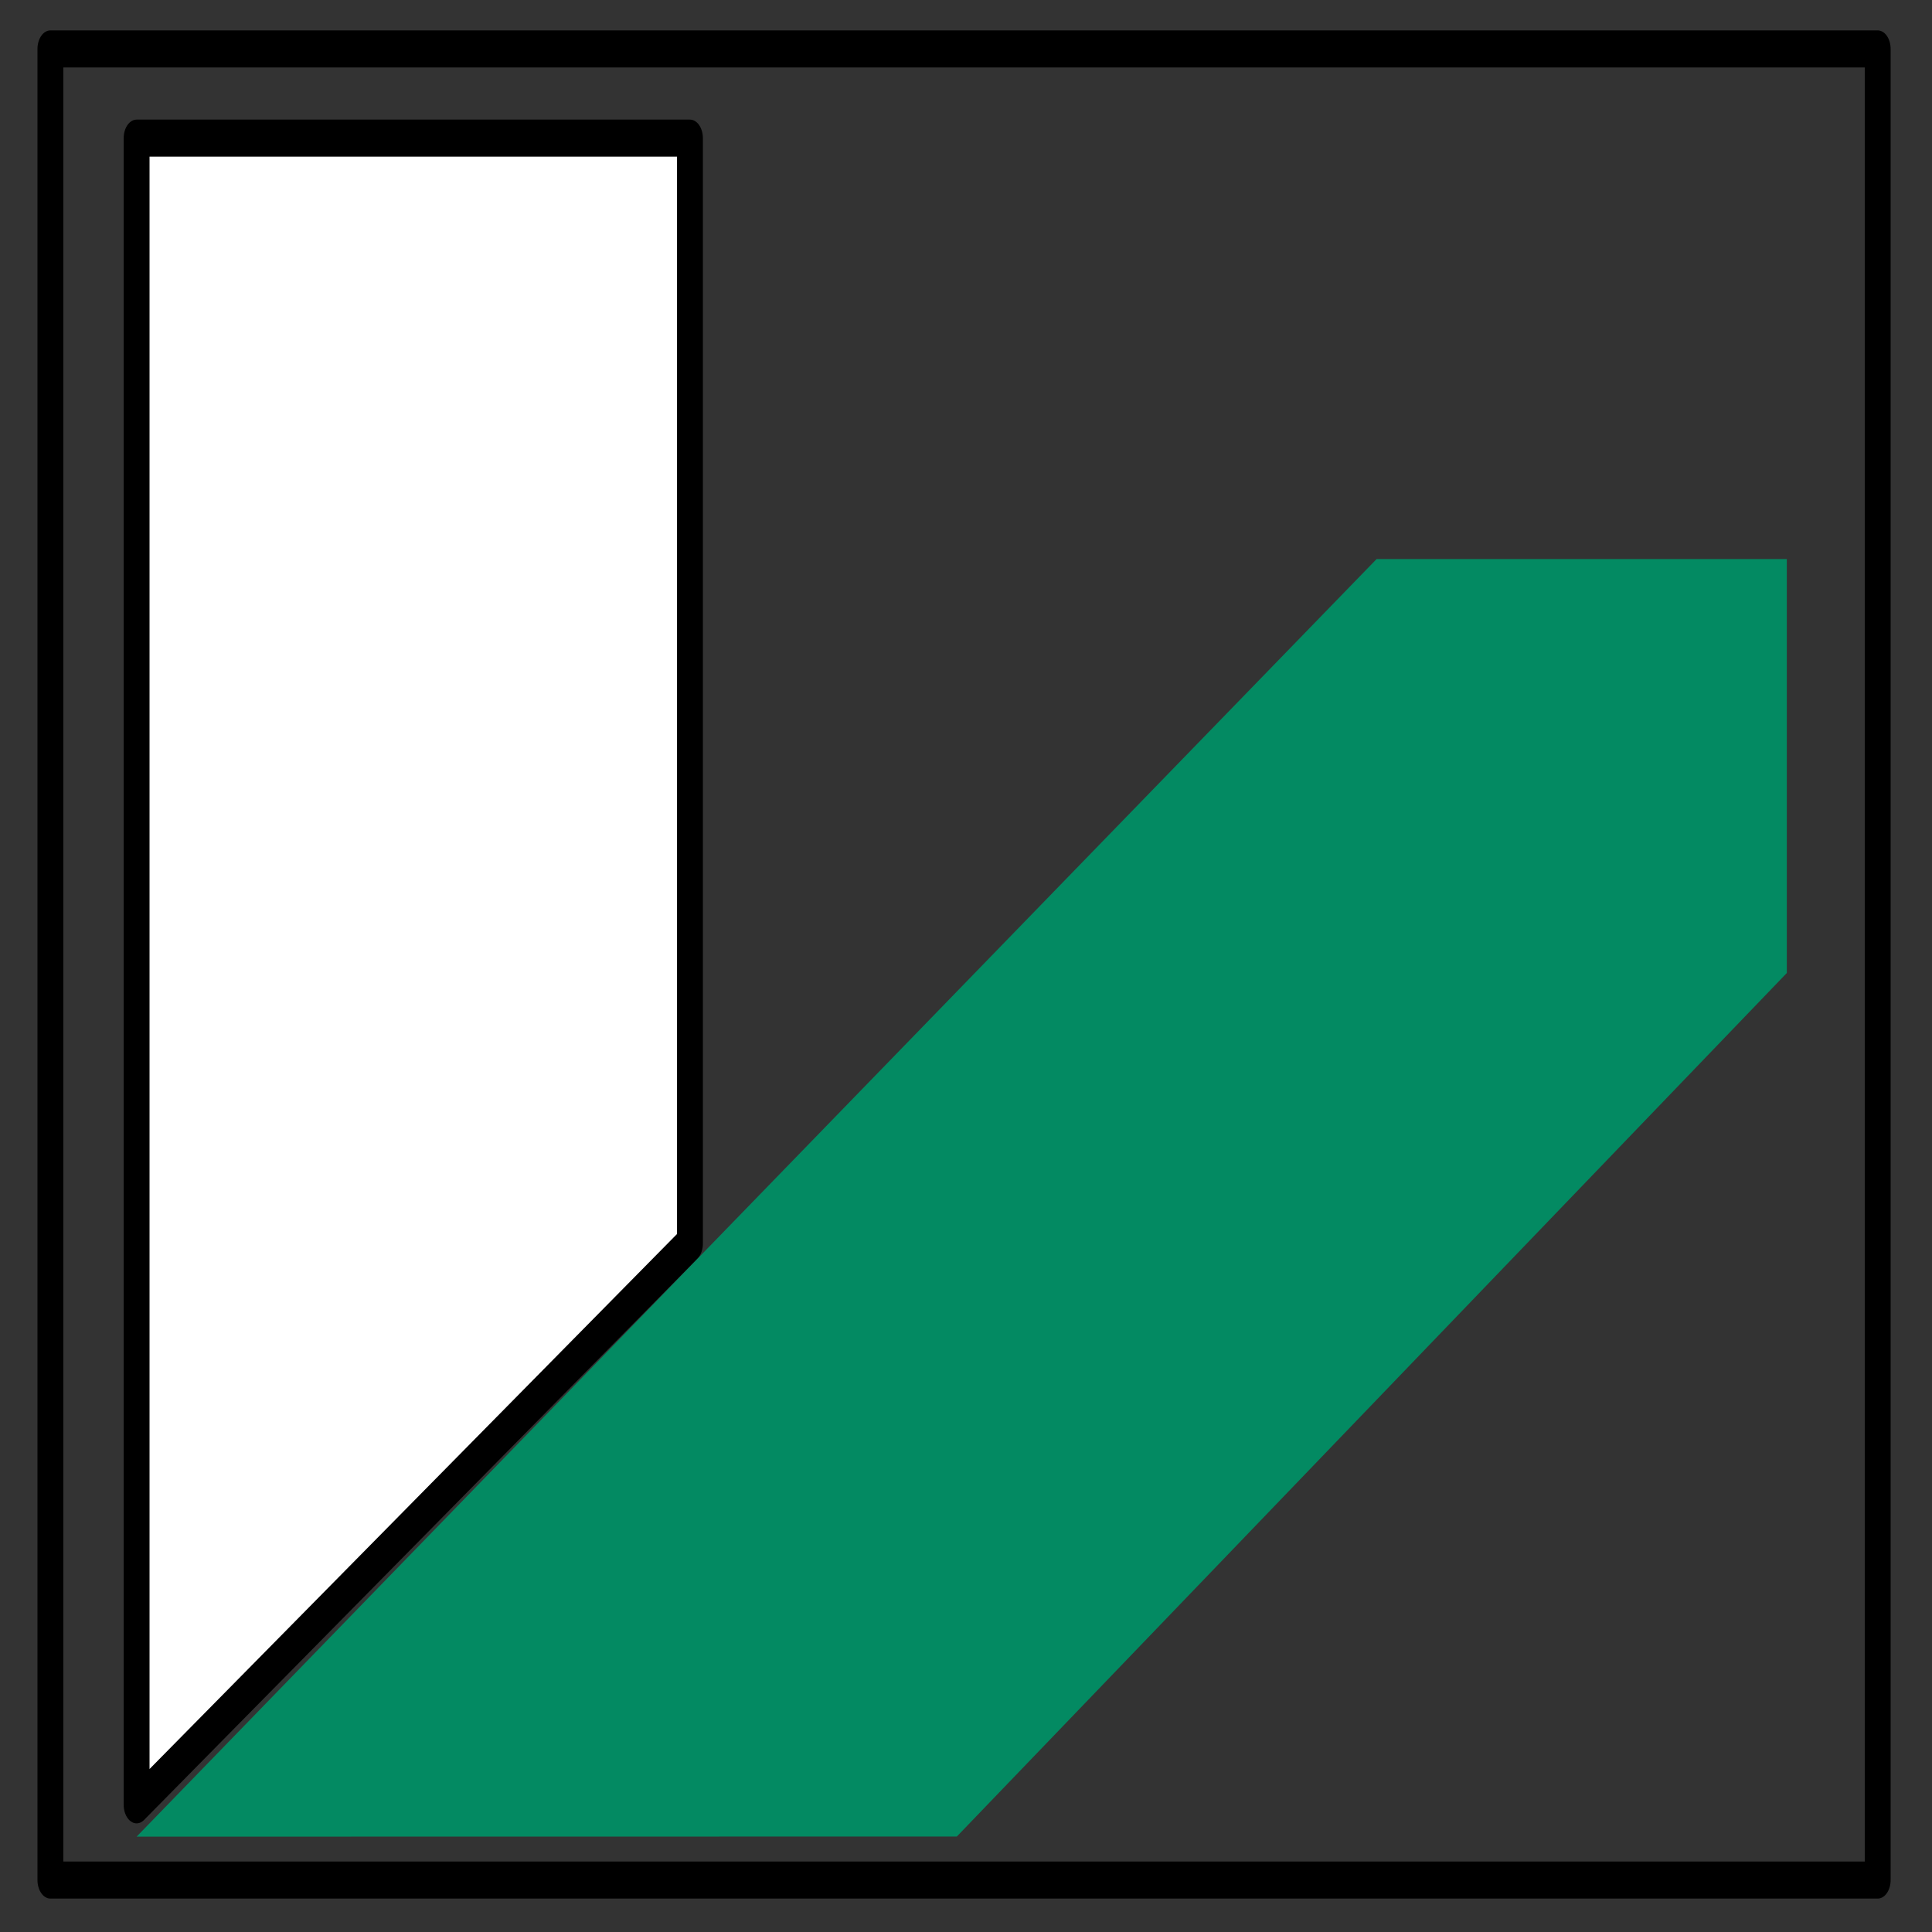<?xml version="1.0" encoding="UTF-8" standalone="no"?>
<!-- Created with matplotlib (http://matplotlib.org/) -->

<svg
   xmlns:dc="http://purl.org/dc/elements/1.1/"
   xmlns:cc="http://creativecommons.org/ns#"
   xmlns:rdf="http://www.w3.org/1999/02/22-rdf-syntax-ns#"
   xmlns:svg="http://www.w3.org/2000/svg"
   xmlns="http://www.w3.org/2000/svg"
   xmlns:sodipodi="http://sodipodi.sourceforge.net/DTD/sodipodi-0.dtd"
   xmlns:inkscape="http://www.inkscape.org/namespaces/inkscape"
   height="11mm"
   version="1.1"
   viewBox="0 0 31.181 31.181"
   width="11mm"
   id="svg218"
   sodipodi:docname="ubt_logo.svg"
   inkscape:version="0.92.3 (2405546, 2018-03-11)">
  <rect x="0" y="0" width="31.181" height="31.181" fill="#333333" stroke="none"/>
  <sodipodi:namedview
     pagecolor="#ffffff"
     bordercolor="#666666"
     borderopacity="1"
     objecttolerance="10"
     gridtolerance="10"
     guidetolerance="10"
     inkscape:pageopacity="0"
     inkscape:pageshadow="2"
     inkscape:window-width="2710"
     inkscape:window-height="1963"
     id="namedview220"
     showgrid="false"
     inkscape:zoom="5.3267141"
     inkscape:cx="64.474576"
     inkscape:cy="117.63393"
     inkscape:window-x="0"
     inkscape:window-y="0"
     inkscape:window-maximized="0"
     inkscape:current-layer="svg218"
     units="mm" />
  <defs
     id="defs4"
     style="stroke-linecap:butt;stroke-linejoin:round">
    <style
       type="text/css"
       id="style2">
*{stroke-linecap:butt;stroke-linejoin:round;}
  </style>
    <defs
       id="defs211">
      <clipPath
         style="stroke-linecap:butt;stroke-linejoin:round"
         id="p240c2097ca">
        <rect
           style="stroke-linecap:butt;stroke-linejoin:round"
           id="rect208"
           y="10.8"
           x="43.2"
           width="230.4"
           height="172.8" />
      </clipPath>
    </defs>
  </defs>
  <path
     inkscape:connector-curvature="0"
     id="path189"
     style="fill:#ffffff;stroke:#000000;stroke-width:0.326;stroke-linecap:butt;stroke-linejoin:miter"
     d="M 71.935,82.714 V 68.047 H 78.912 v 9.728 z"
     clip-path="url(#p240c2097ca)"
     transform="matrix(1.28,0,0,1.834,-89.872,-122.569)" />
  <path
     clip-path="url(#p240c2097ca)"
     d="M 71.935,82.994 87.57,71.751 h 5.172 v 3.643 l -10.465,7.599 z"
     style="fill:#038a62;stroke-width:0.653;stroke-linecap:butt;stroke-linejoin:round"
     id="path191"
     inkscape:connector-curvature="0"
     transform="matrix(1.28,0,0,1.834,-89.872,-122.569)"
     sodipodi:nodetypes="cccccc" />
  <path
     inkscape:connector-curvature="0"
     id="path193"
     style="fill:none;stroke:#000000;stroke-width:0.326;stroke-linecap:butt;stroke-linejoin:miter;stroke-miterlimit:4;stroke-dasharray:none"
     d="M 70.848,83.376 V 67.262 h 23.04 V 83.376 Z"
     clip-path="url(#p240c2097ca)"
     transform="matrix(1.28,0,0,1.834,-89.872,-122.569)" />
</svg>
